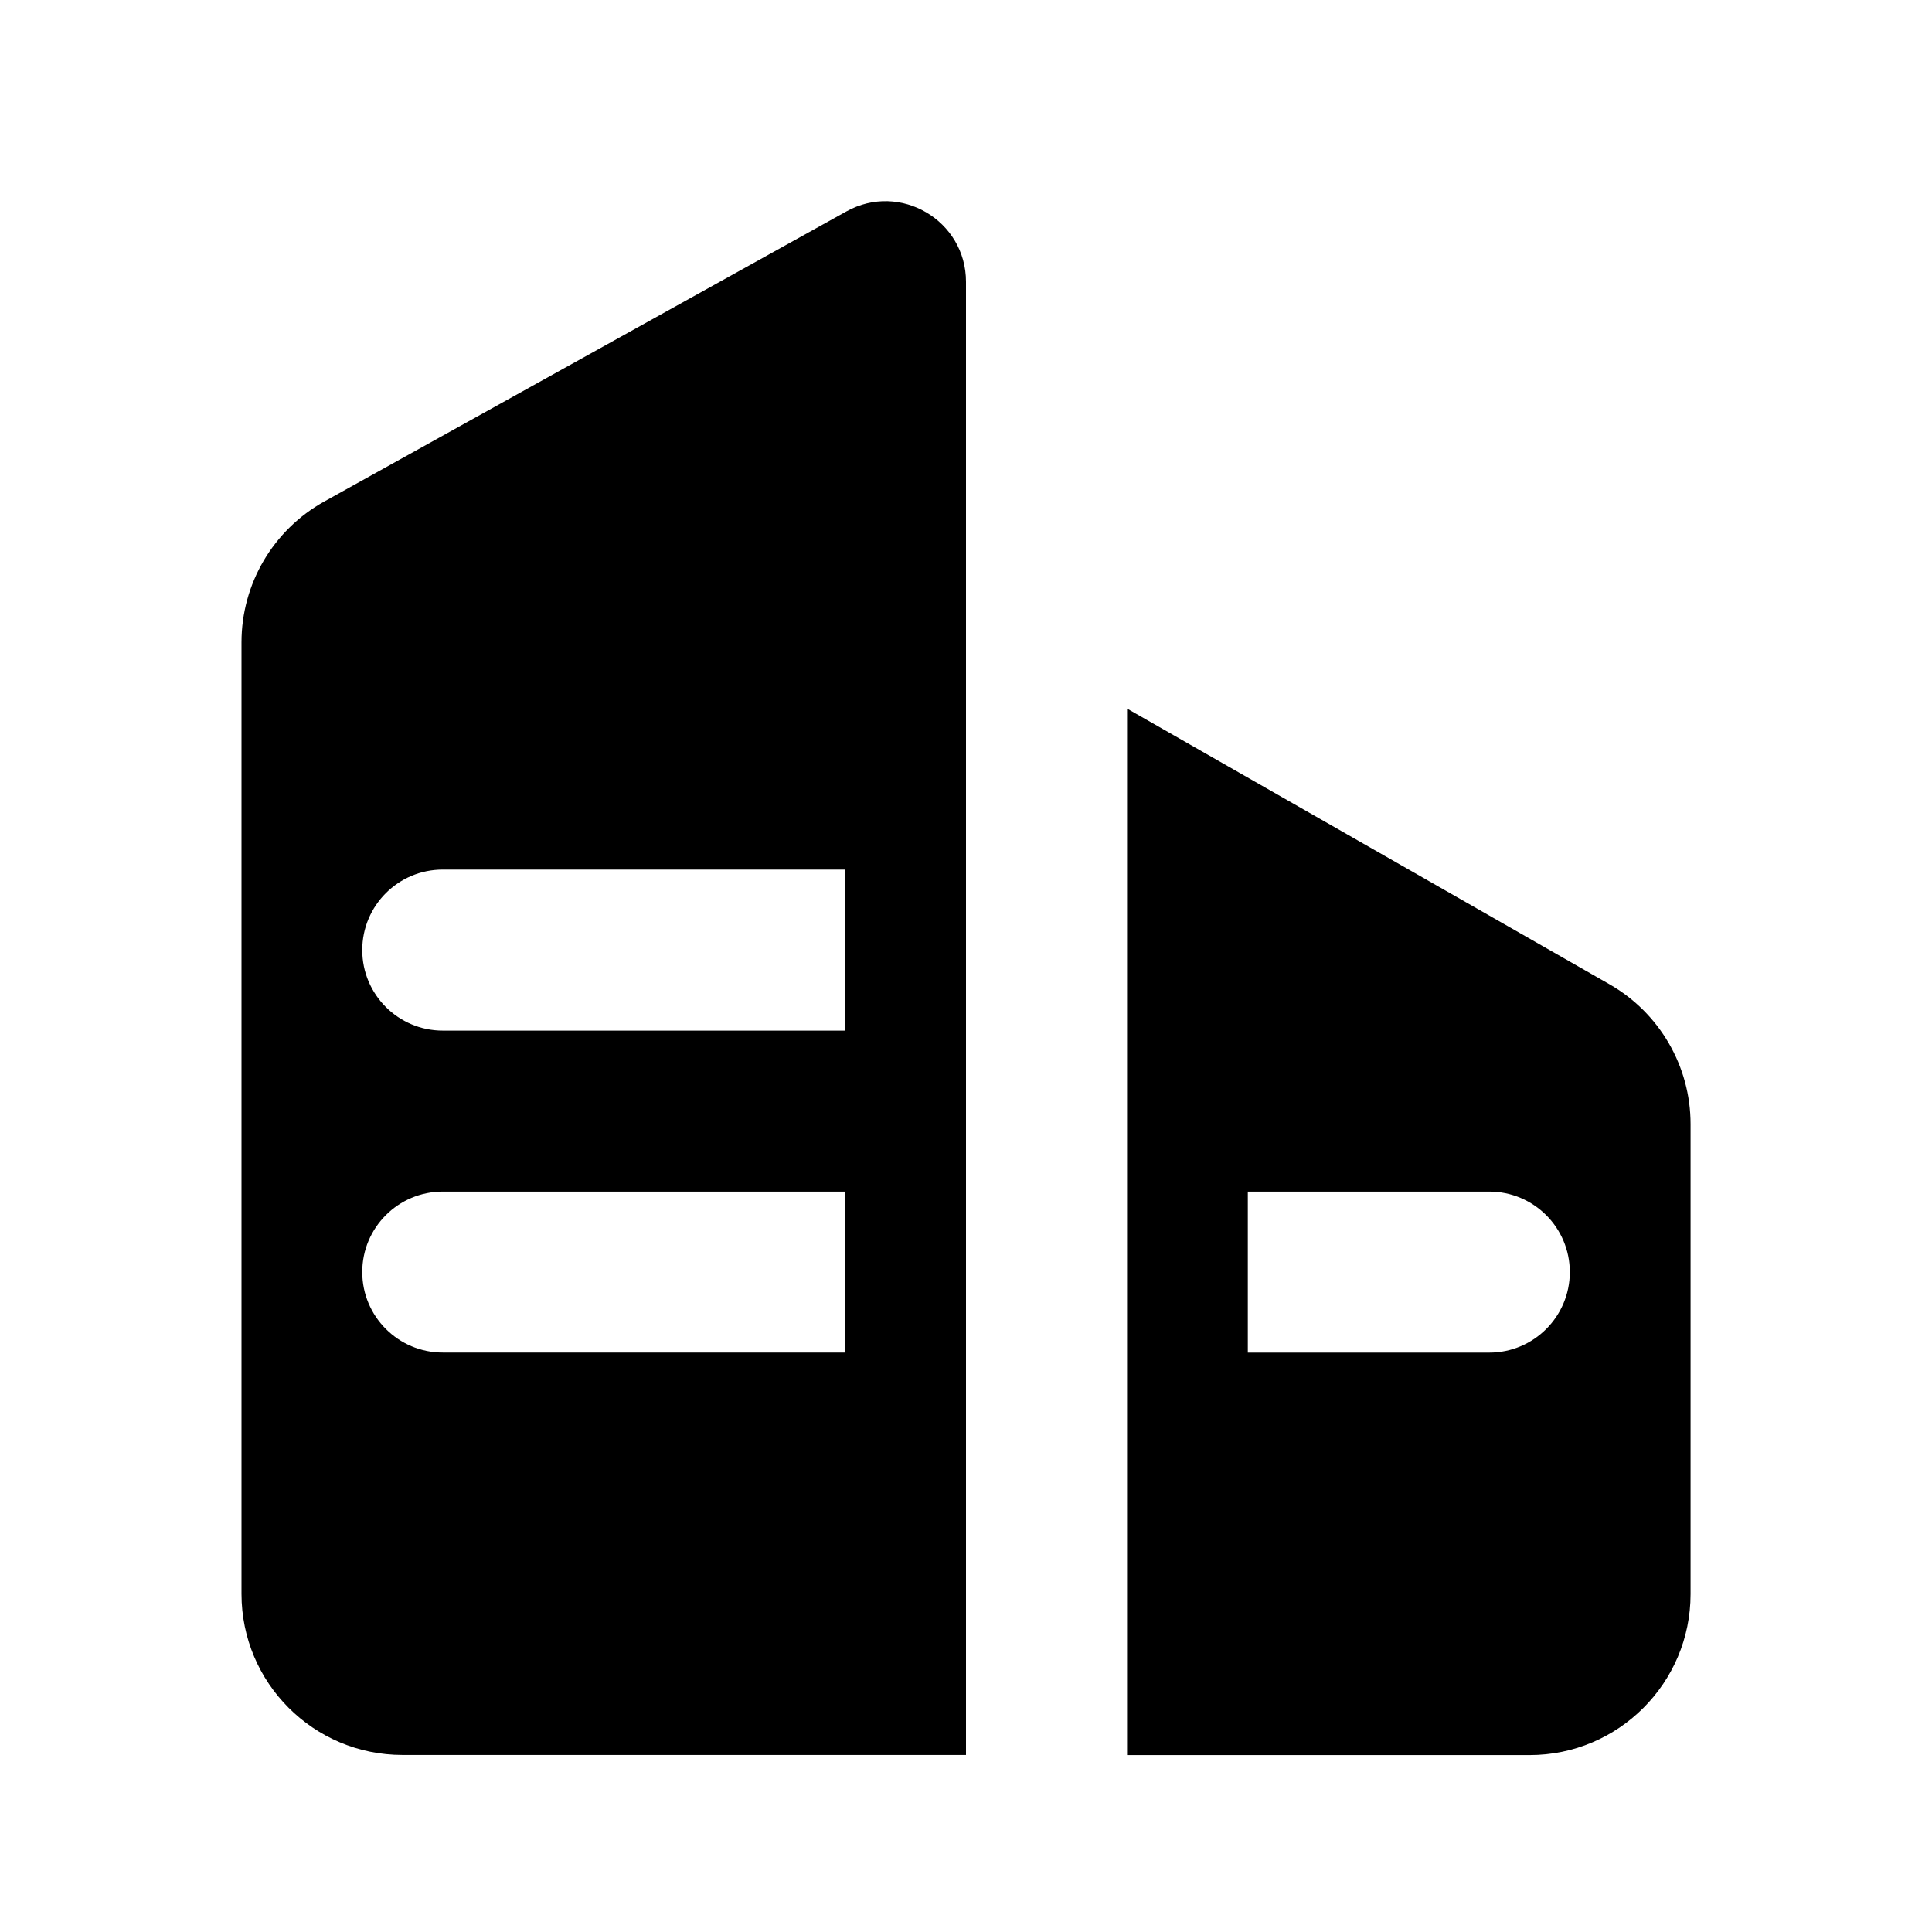<svg width="1em" height="1em" viewBox="0 0 30 30" fill="current" xmlns="http://www.w3.org/2000/svg">
    <path
        d="M24.991 15.283C25.77 15.728 26.251 16.557 26.251 17.454V24.753C26.251 26.133 25.131 27.253 23.751 27.253H17.501V11.003L24.991 15.283ZM13.143 3.283C13.976 2.82 15 3.423 15 4.376V27.251H6.25C4.869 27.251 3.75 26.132 3.75 24.751V9.973C3.75 9.065 4.242 8.228 5.036 7.787L13.143 3.283ZM19.376 21.003H23.126C23.816 21.003 24.376 20.443 24.376 19.753C24.376 19.063 23.816 18.503 23.126 18.503H19.376V21.003ZM6.875 18.503C6.185 18.503 5.625 19.062 5.625 19.752C5.625 20.442 6.185 21.002 6.875 21.002H13.125V18.503H6.875ZM6.875 13.503C6.185 13.503 5.625 14.062 5.625 14.753C5.625 15.443 6.185 16.003 6.875 16.003H13.125V13.503H6.875Z"
        fill="current" />
</svg>